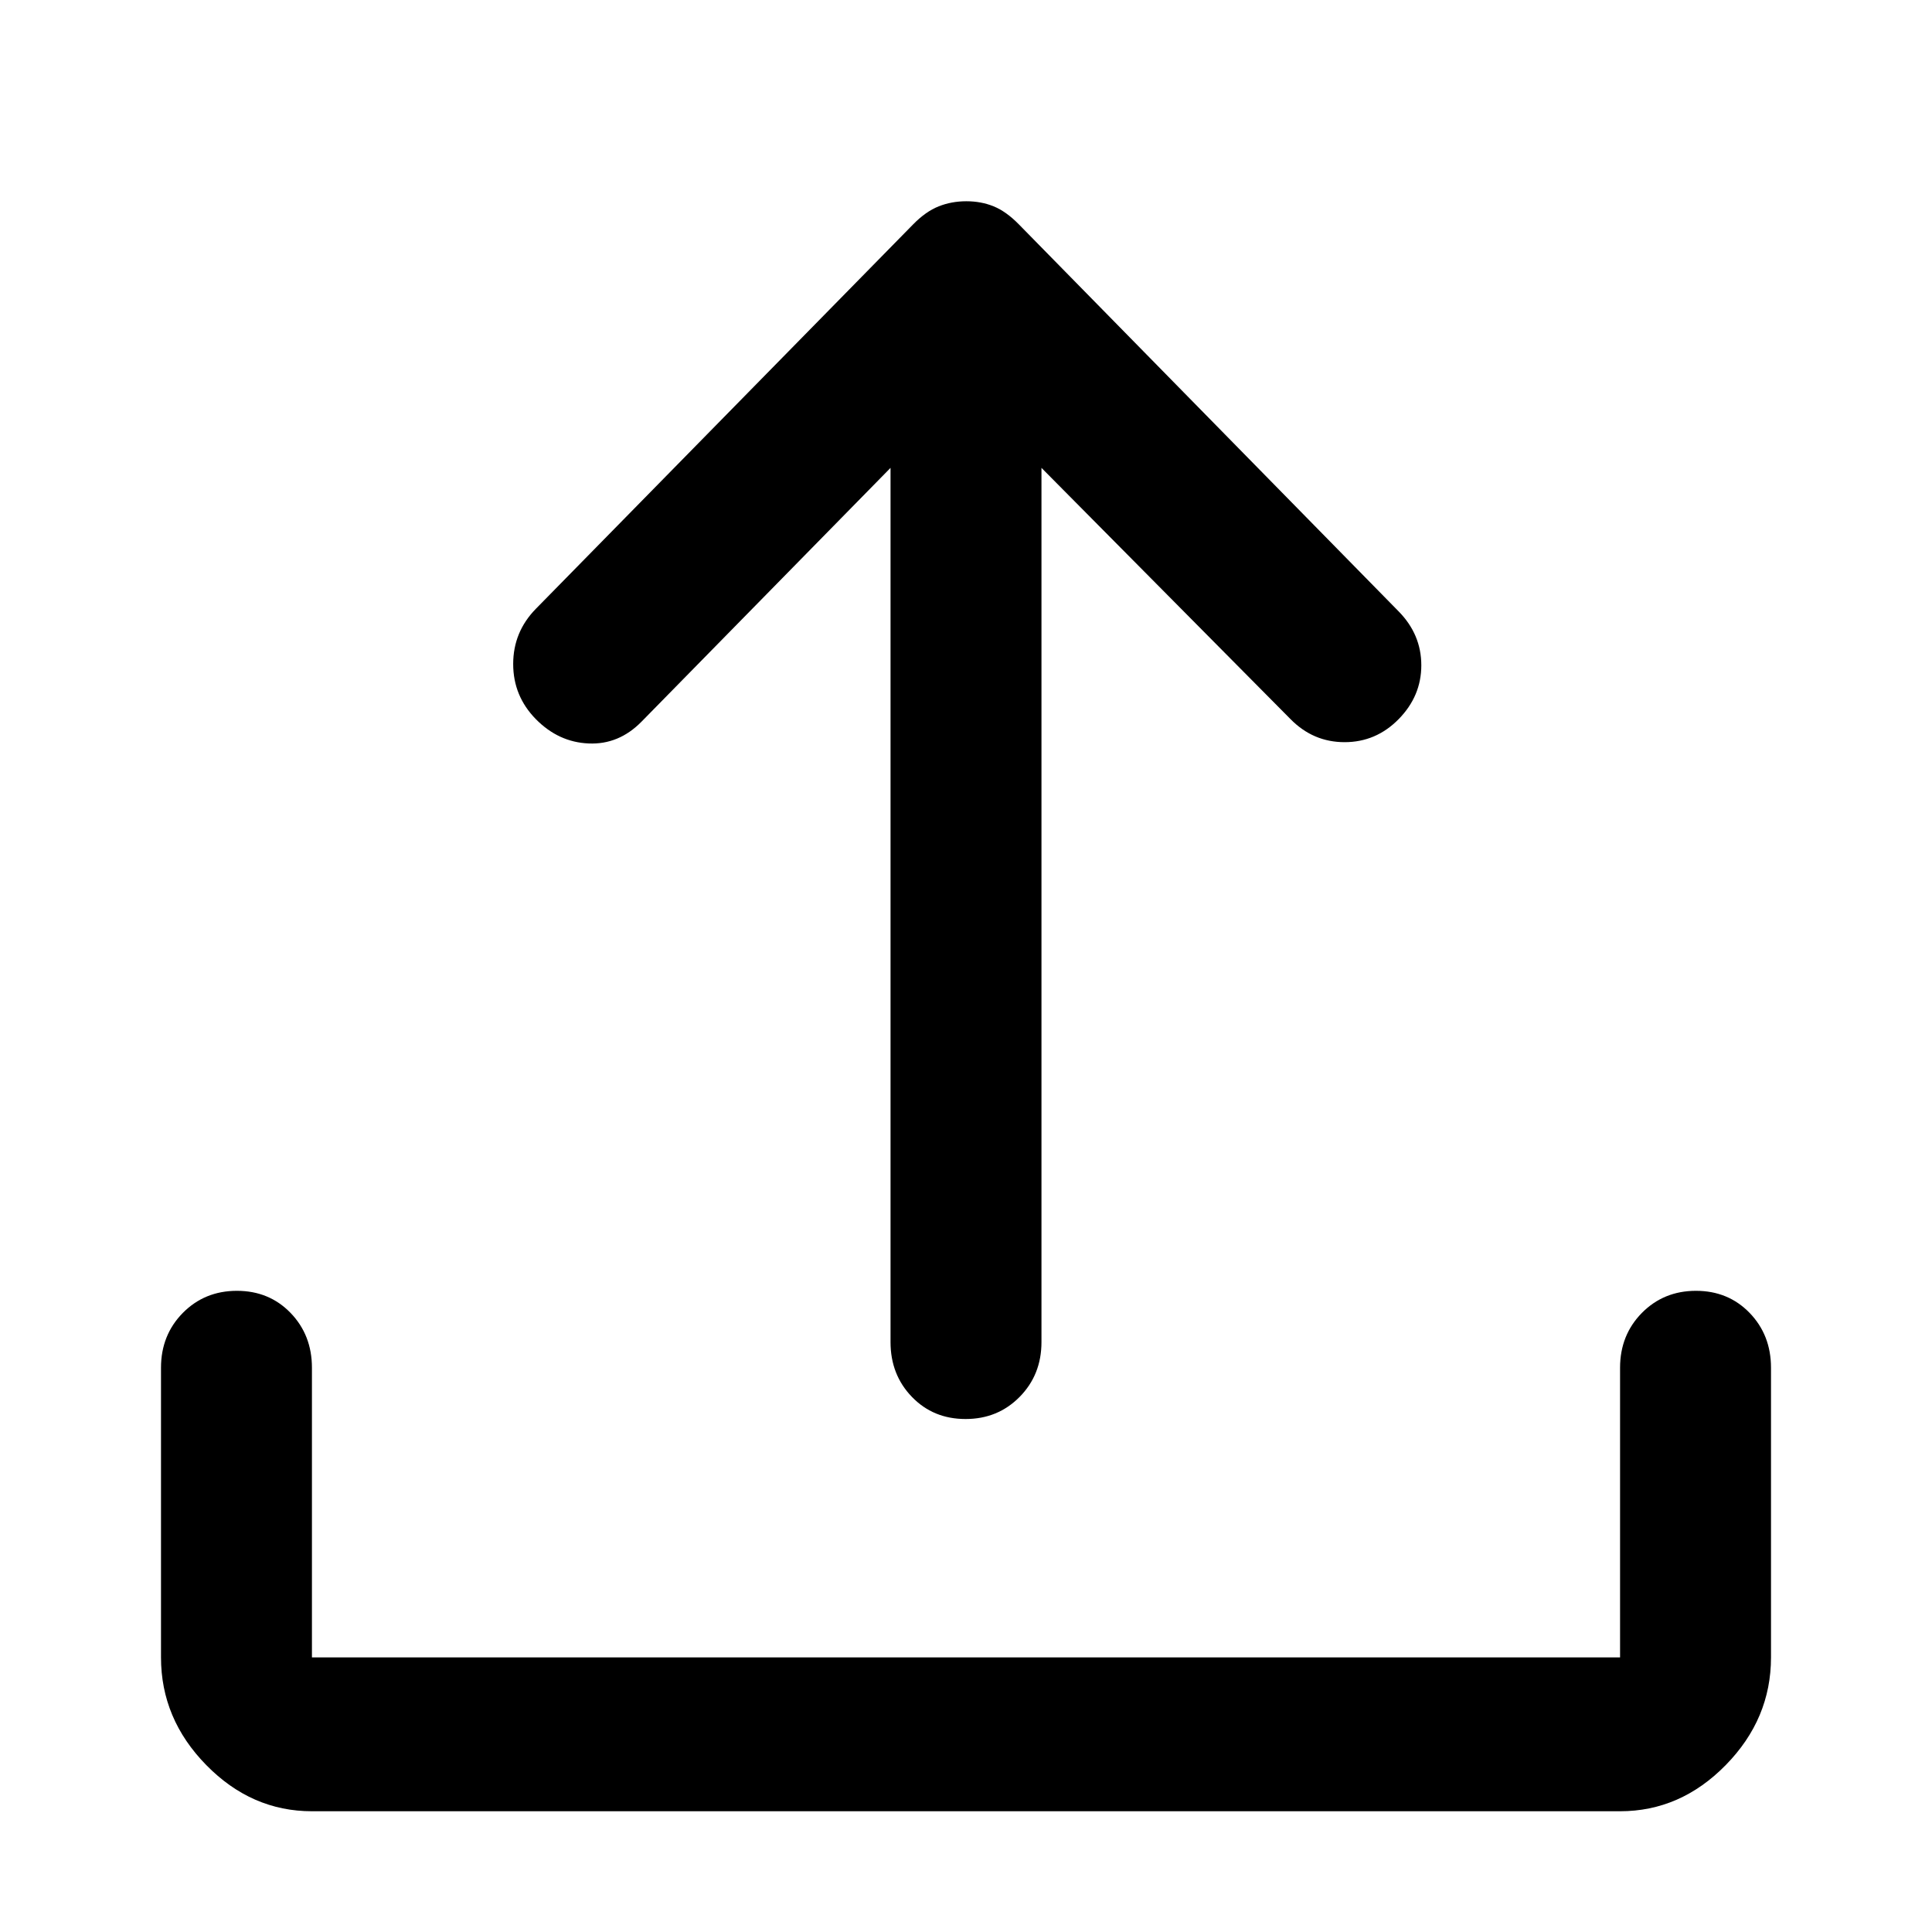 <svg width="48" height="48" viewBox="0 0 48 48" fill="none" xmlns="http://www.w3.org/2000/svg">
<path d="M23.989 35.255C23.455 35.255 23.01 35.072 22.656 34.705C22.302 34.339 22.125 33.885 22.125 33.344V11.624L15.938 17.93C15.562 18.312 15.125 18.493 14.625 18.471C14.125 18.45 13.688 18.248 13.312 17.866C12.938 17.484 12.75 17.028 12.75 16.497C12.75 15.966 12.938 15.51 13.312 15.127L22.688 5.573C22.896 5.361 23.107 5.212 23.321 5.127C23.535 5.042 23.764 5 24.008 5C24.253 5 24.479 5.042 24.688 5.127C24.896 5.212 25.104 5.361 25.312 5.573L34.75 15.191C35.125 15.573 35.312 16.019 35.312 16.529C35.312 17.038 35.125 17.484 34.75 17.866C34.375 18.248 33.927 18.439 33.406 18.439C32.885 18.439 32.438 18.248 32.062 17.866L25.875 11.624V33.344C25.875 33.885 25.694 34.339 25.333 34.705C24.971 35.072 24.523 35.255 23.989 35.255ZM7.75 45C6.75 45 5.875 44.618 5.125 43.853C4.375 43.089 4 42.197 4 41.178V33.981C4 33.44 4.181 32.986 4.542 32.619C4.904 32.253 5.352 32.07 5.886 32.07C6.42 32.07 6.865 32.253 7.219 32.619C7.573 32.986 7.75 33.44 7.75 33.981V41.178H40.25V33.981C40.25 33.44 40.431 32.986 40.792 32.619C41.154 32.253 41.602 32.07 42.136 32.07C42.67 32.07 43.115 32.253 43.469 32.619C43.823 32.986 44 33.44 44 33.981V41.178C44 42.197 43.625 43.089 42.875 43.853C42.125 44.618 41.25 45 40.25 45H7.75Z" fill="black"/>
</svg>
